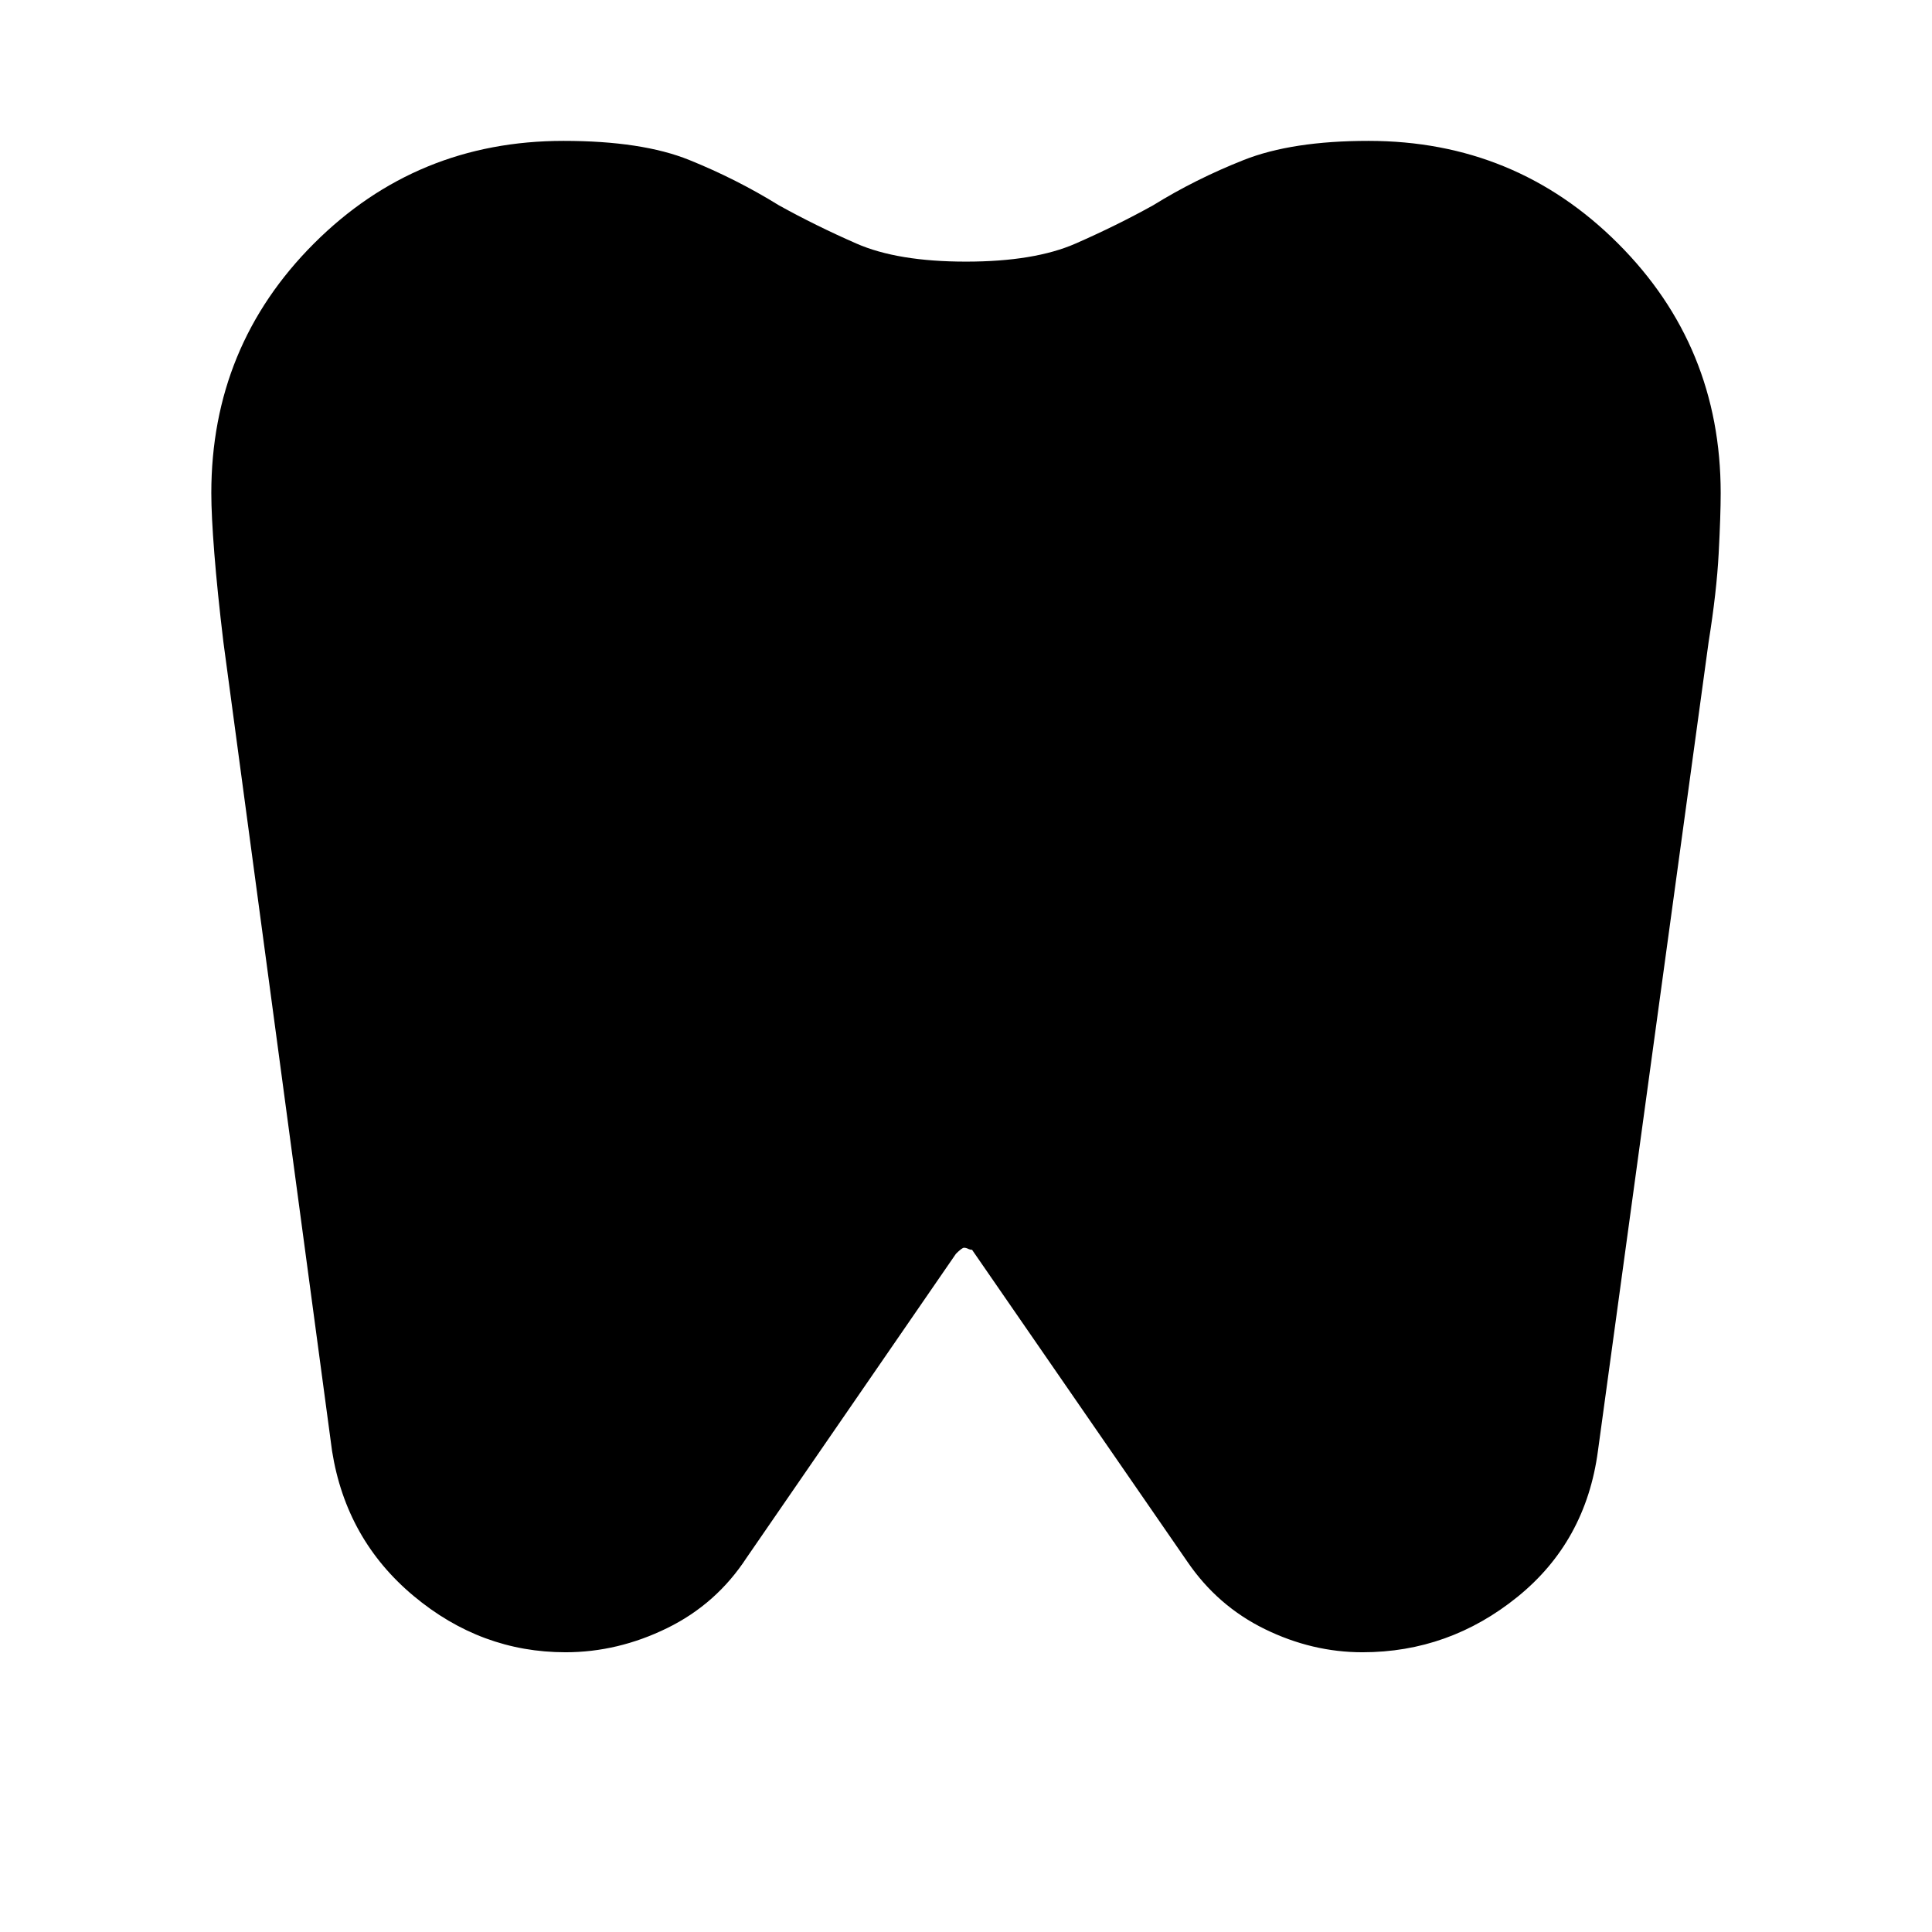 <svg xmlns="http://www.w3.org/2000/svg" height="24" viewBox="0 -960 960 960" width="24"><path d="M680-890q73 0 124 51t51 124q0 11-1 30t-5 44l-55 402q-6 45-40 72.5T677-139q-25 0-48.5-11.5T590-184L483-339q-1 0-2-.5t-2-.5q-1 0-4 3L371-186q-15 23-39.5 35T281-139q-42 0-75.5-28T165-239l-54-402q-3-25-4.5-44t-1.5-30q0-73 51-124t124-51q39 0 62.5 9.5T387-858q18 10 38.5 19t54.5 9q34 0 54.5-9t38.5-19q21-13 45-22.5t62-9.5Z"/></svg>